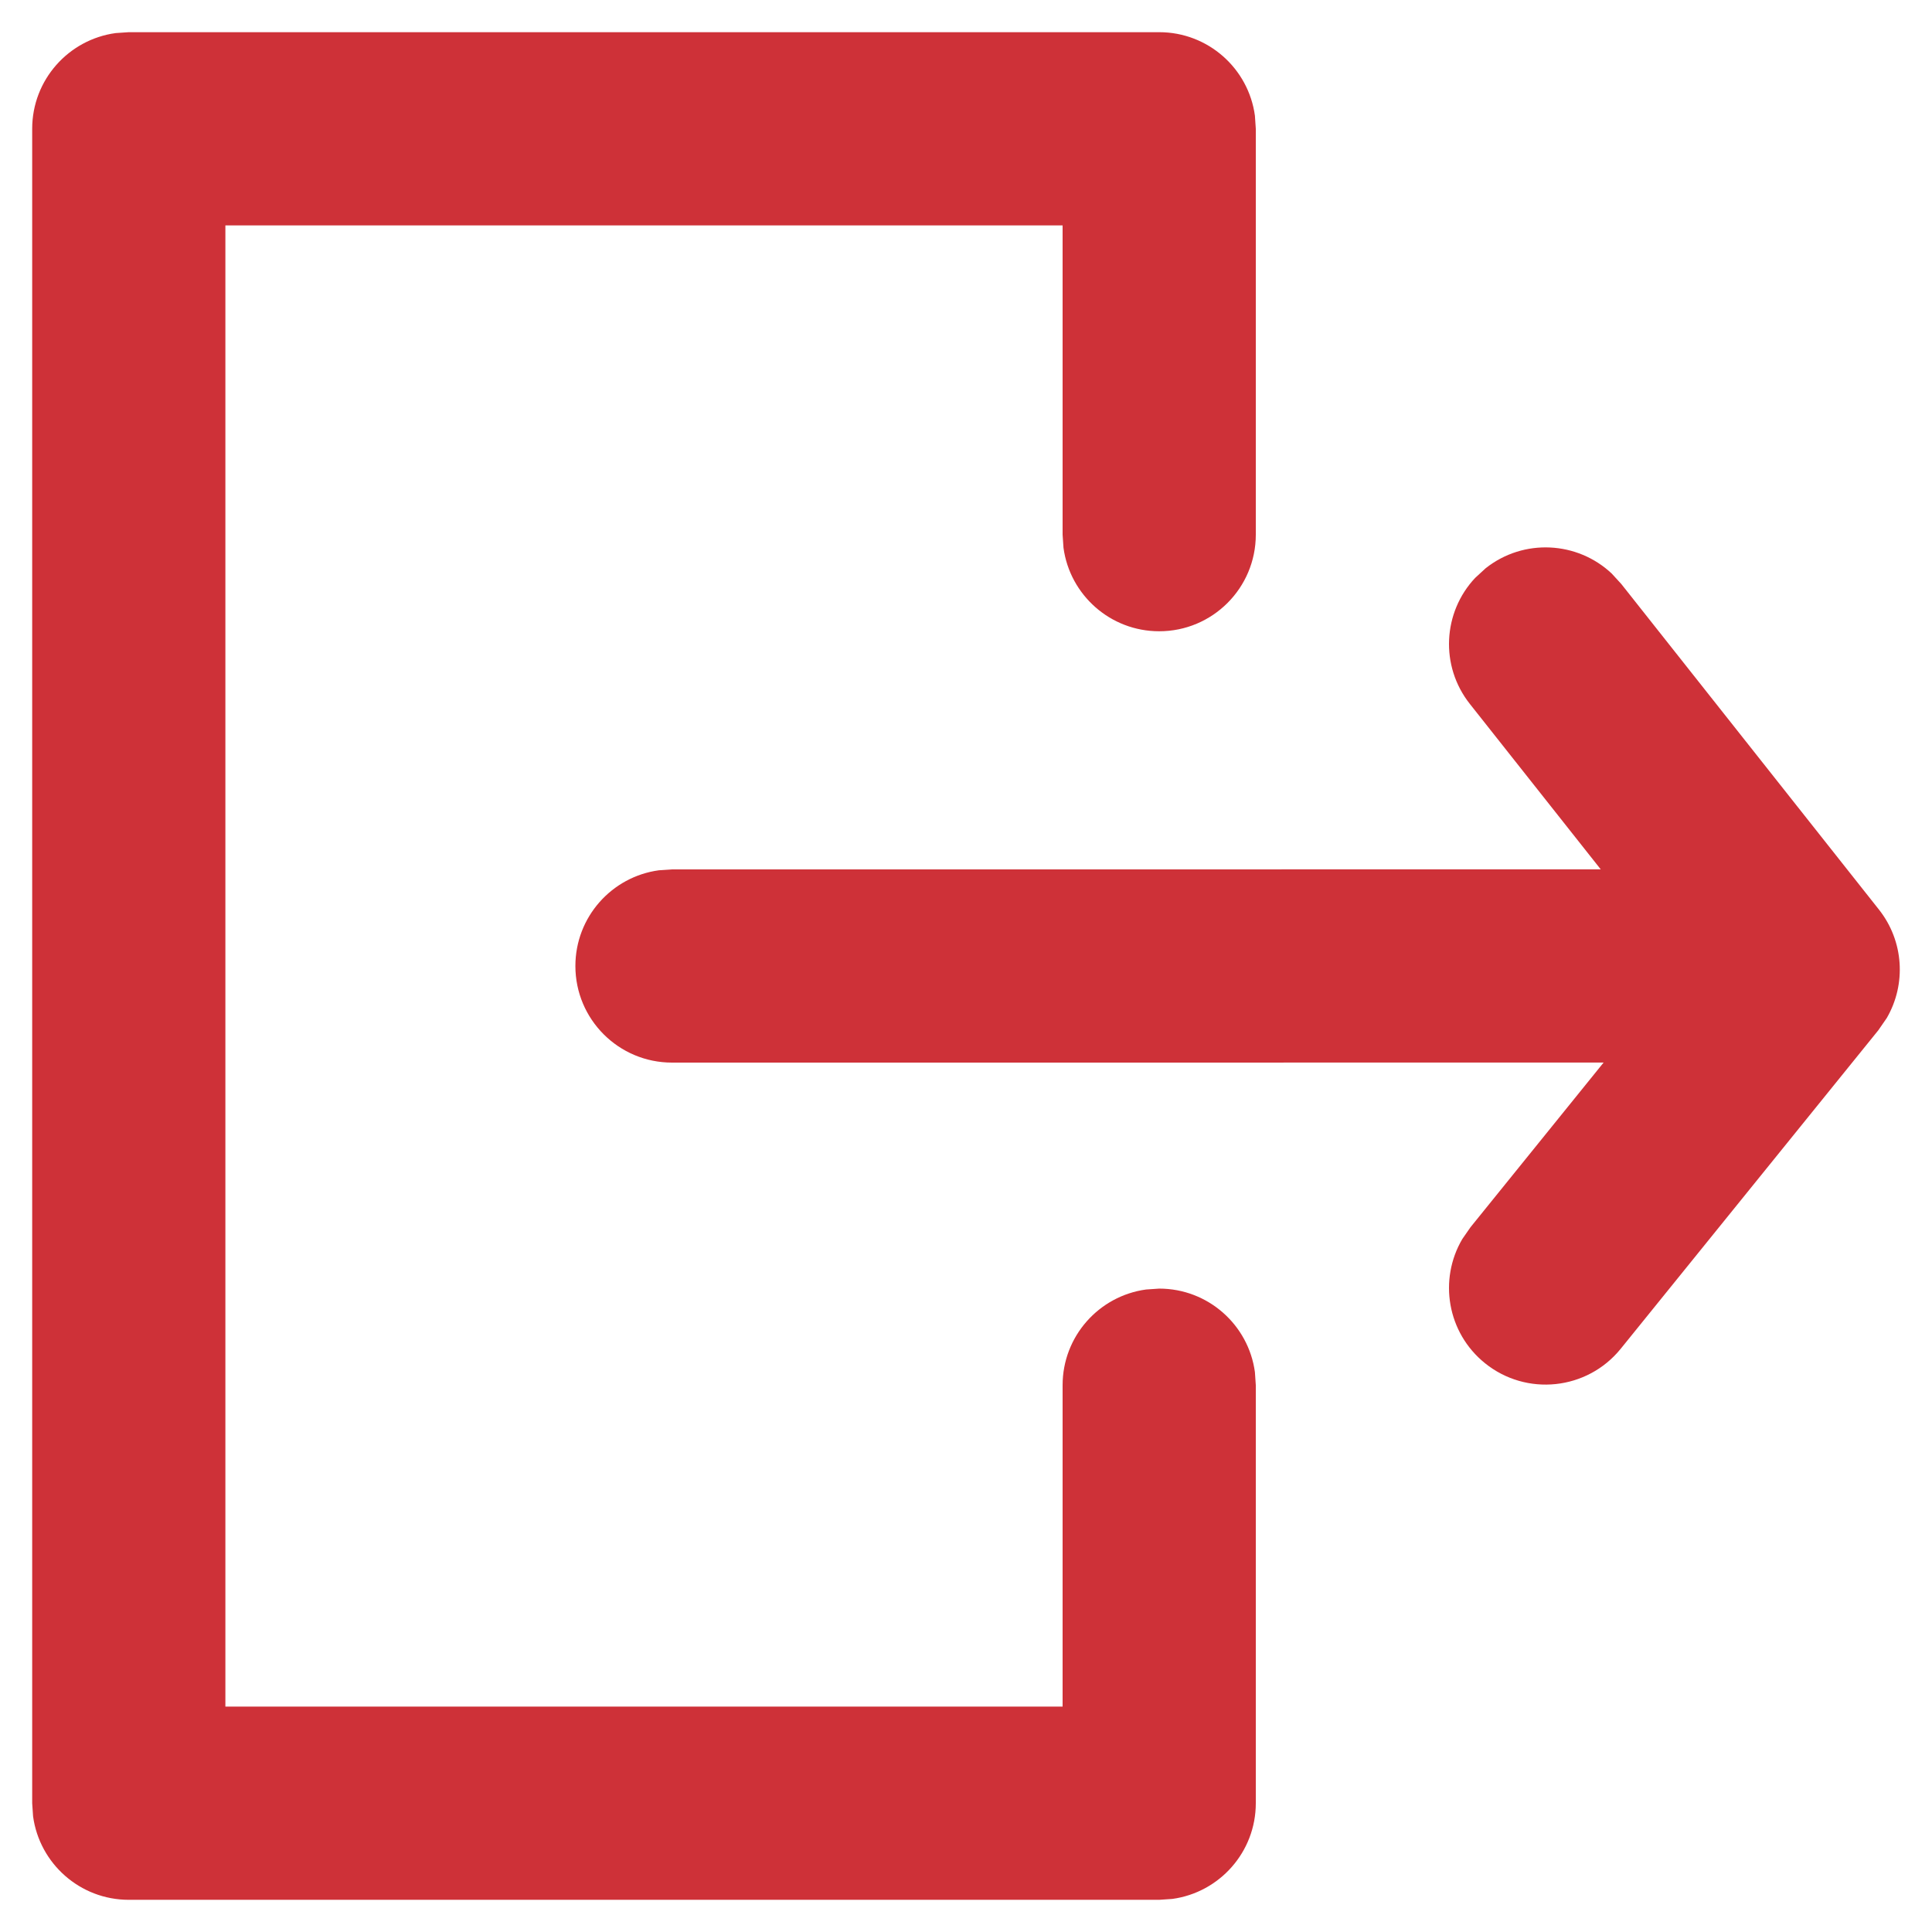 <?xml version="1.0" encoding="UTF-8"?>
<svg width="50px" height="50px" viewBox="0 0 50 50" version="1.1" xmlns="http://www.w3.org/2000/svg" xmlns:xlink="http://www.w3.org/1999/xlink">
    <title>icons/general/logout</title>
    <g id="Icons" stroke="none" stroke-width="1" fill="none" fill-rule="evenodd">
        <g id="Group-2">
            <path d="M30,0.833 C31.266,0.833 32.312,1.774 32.477,2.994 L32.5,3.333 L32.5,13.837 C32.5,15.217 31.381,16.337 30,16.337 C28.734,16.337 27.688,15.396 27.523,14.176 L27.5,13.837 L27.5,5.833 L5.833,5.833 L5.833,44.167 L27.5,44.167 L27.5,35.849 C27.5,34.584 28.441,33.538 29.661,33.372 L30,33.349 C31.266,33.349 32.312,34.29 32.477,35.51 L32.5,35.849 L32.5,46.667 C32.5,47.932 31.559,48.978 30.339,49.144 L30,49.167 L3.333,49.167 C2.068,49.167 1.022,48.226 0.856,47.006 L0.833,46.667 L0.833,3.333 C0.833,2.068 1.774,1.022 2.994,0.856 L3.333,0.833 L30,0.833 Z M41.71,14.842 L41.96,15.115 L48.627,23.54 C49.272,24.355 49.338,25.471 48.829,26.347 L48.61,26.664 L41.944,34.906 C41.075,35.979 39.501,36.145 38.428,35.277 C37.452,34.488 37.226,33.115 37.845,32.065 L38.056,31.761 L41.501,27.499 L17.391,27.5 C16.01,27.5 14.891,26.381 14.891,25 C14.891,23.734 15.832,22.688 17.052,22.523 L17.391,22.5 L41.427,22.499 L38.04,18.218 C37.261,17.234 37.341,15.845 38.176,14.957 L38.449,14.706 C39.433,13.927 40.822,14.008 41.71,14.842 Z" id="Combined-Shape" fill="#CE3138" fill-rule="nonzero"></path>
            <g id="Group" transform="translate(16.667, 16.667)"></g>
        </g>
    </g>
</svg>